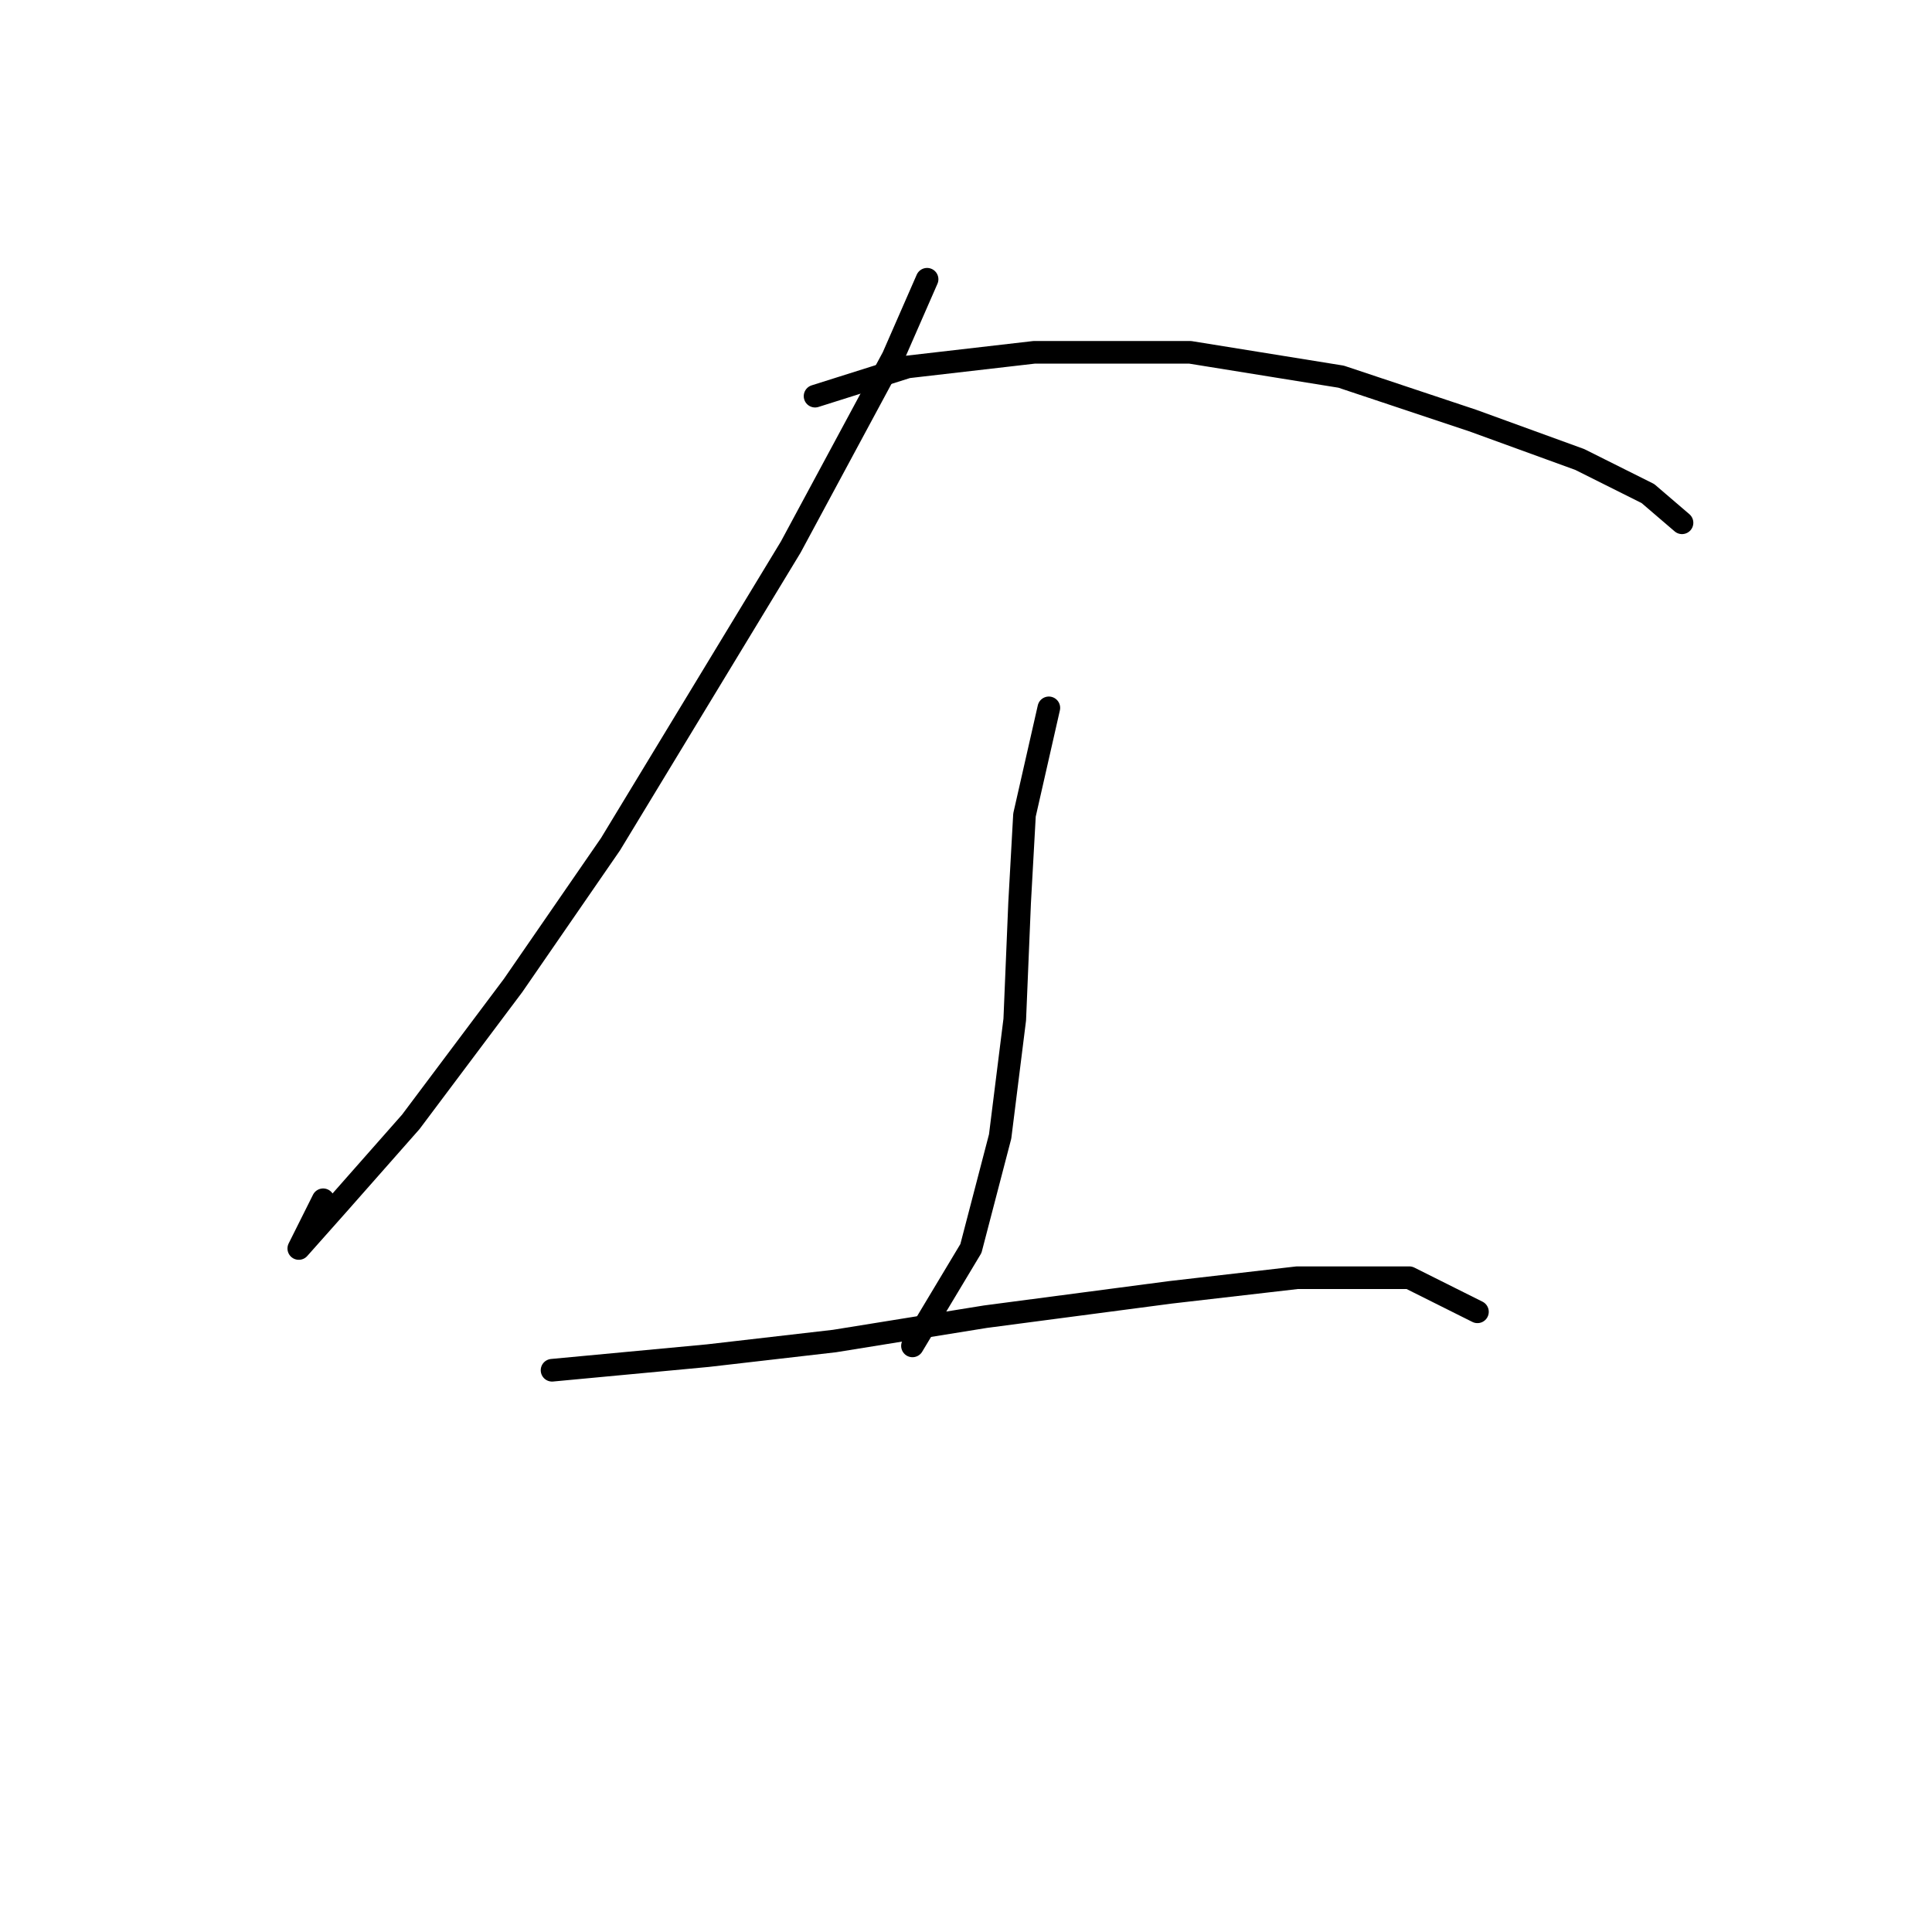 <?xml version="1.0" standalone="no"?>
    <svg width="256" height="256" xmlns="http://www.w3.org/2000/svg" version="1.1">
    <polyline stroke="black" stroke-width="3" stroke-linecap="round" fill="transparent" stroke-linejoin="round" points="122.843 37.003 118.325 47.329 104.773 72.498 80.894 111.865 67.987 130.581 54.434 148.651 44.754 159.623 39.591 165.431 39.591 165.431 42.818 158.977 42.818 158.977 " />
        <polyline stroke="black" stroke-width="3" stroke-linecap="round" fill="transparent" stroke-linejoin="round" points="108 52.492 120.262 48.62 137.041 46.683 157.693 46.683 177.699 49.91 195.124 55.719 209.322 60.882 218.357 65.399 222.875 69.271 222.875 69.271 " />
        <polyline stroke="black" stroke-width="3" stroke-linecap="round" fill="transparent" stroke-linejoin="round" points="138.977 93.795 135.75 107.993 135.105 119.61 134.46 135.099 132.523 150.587 128.651 165.431 120.907 178.338 120.907 178.338 " />
        <polyline stroke="black" stroke-width="3" stroke-linecap="round" fill="transparent" stroke-linejoin="round" points="73.15 181.565 93.802 179.629 110.581 177.693 130.587 174.466 155.111 171.239 171.891 169.303 186.734 169.303 195.769 173.821 195.769 173.821 " />
        </svg>